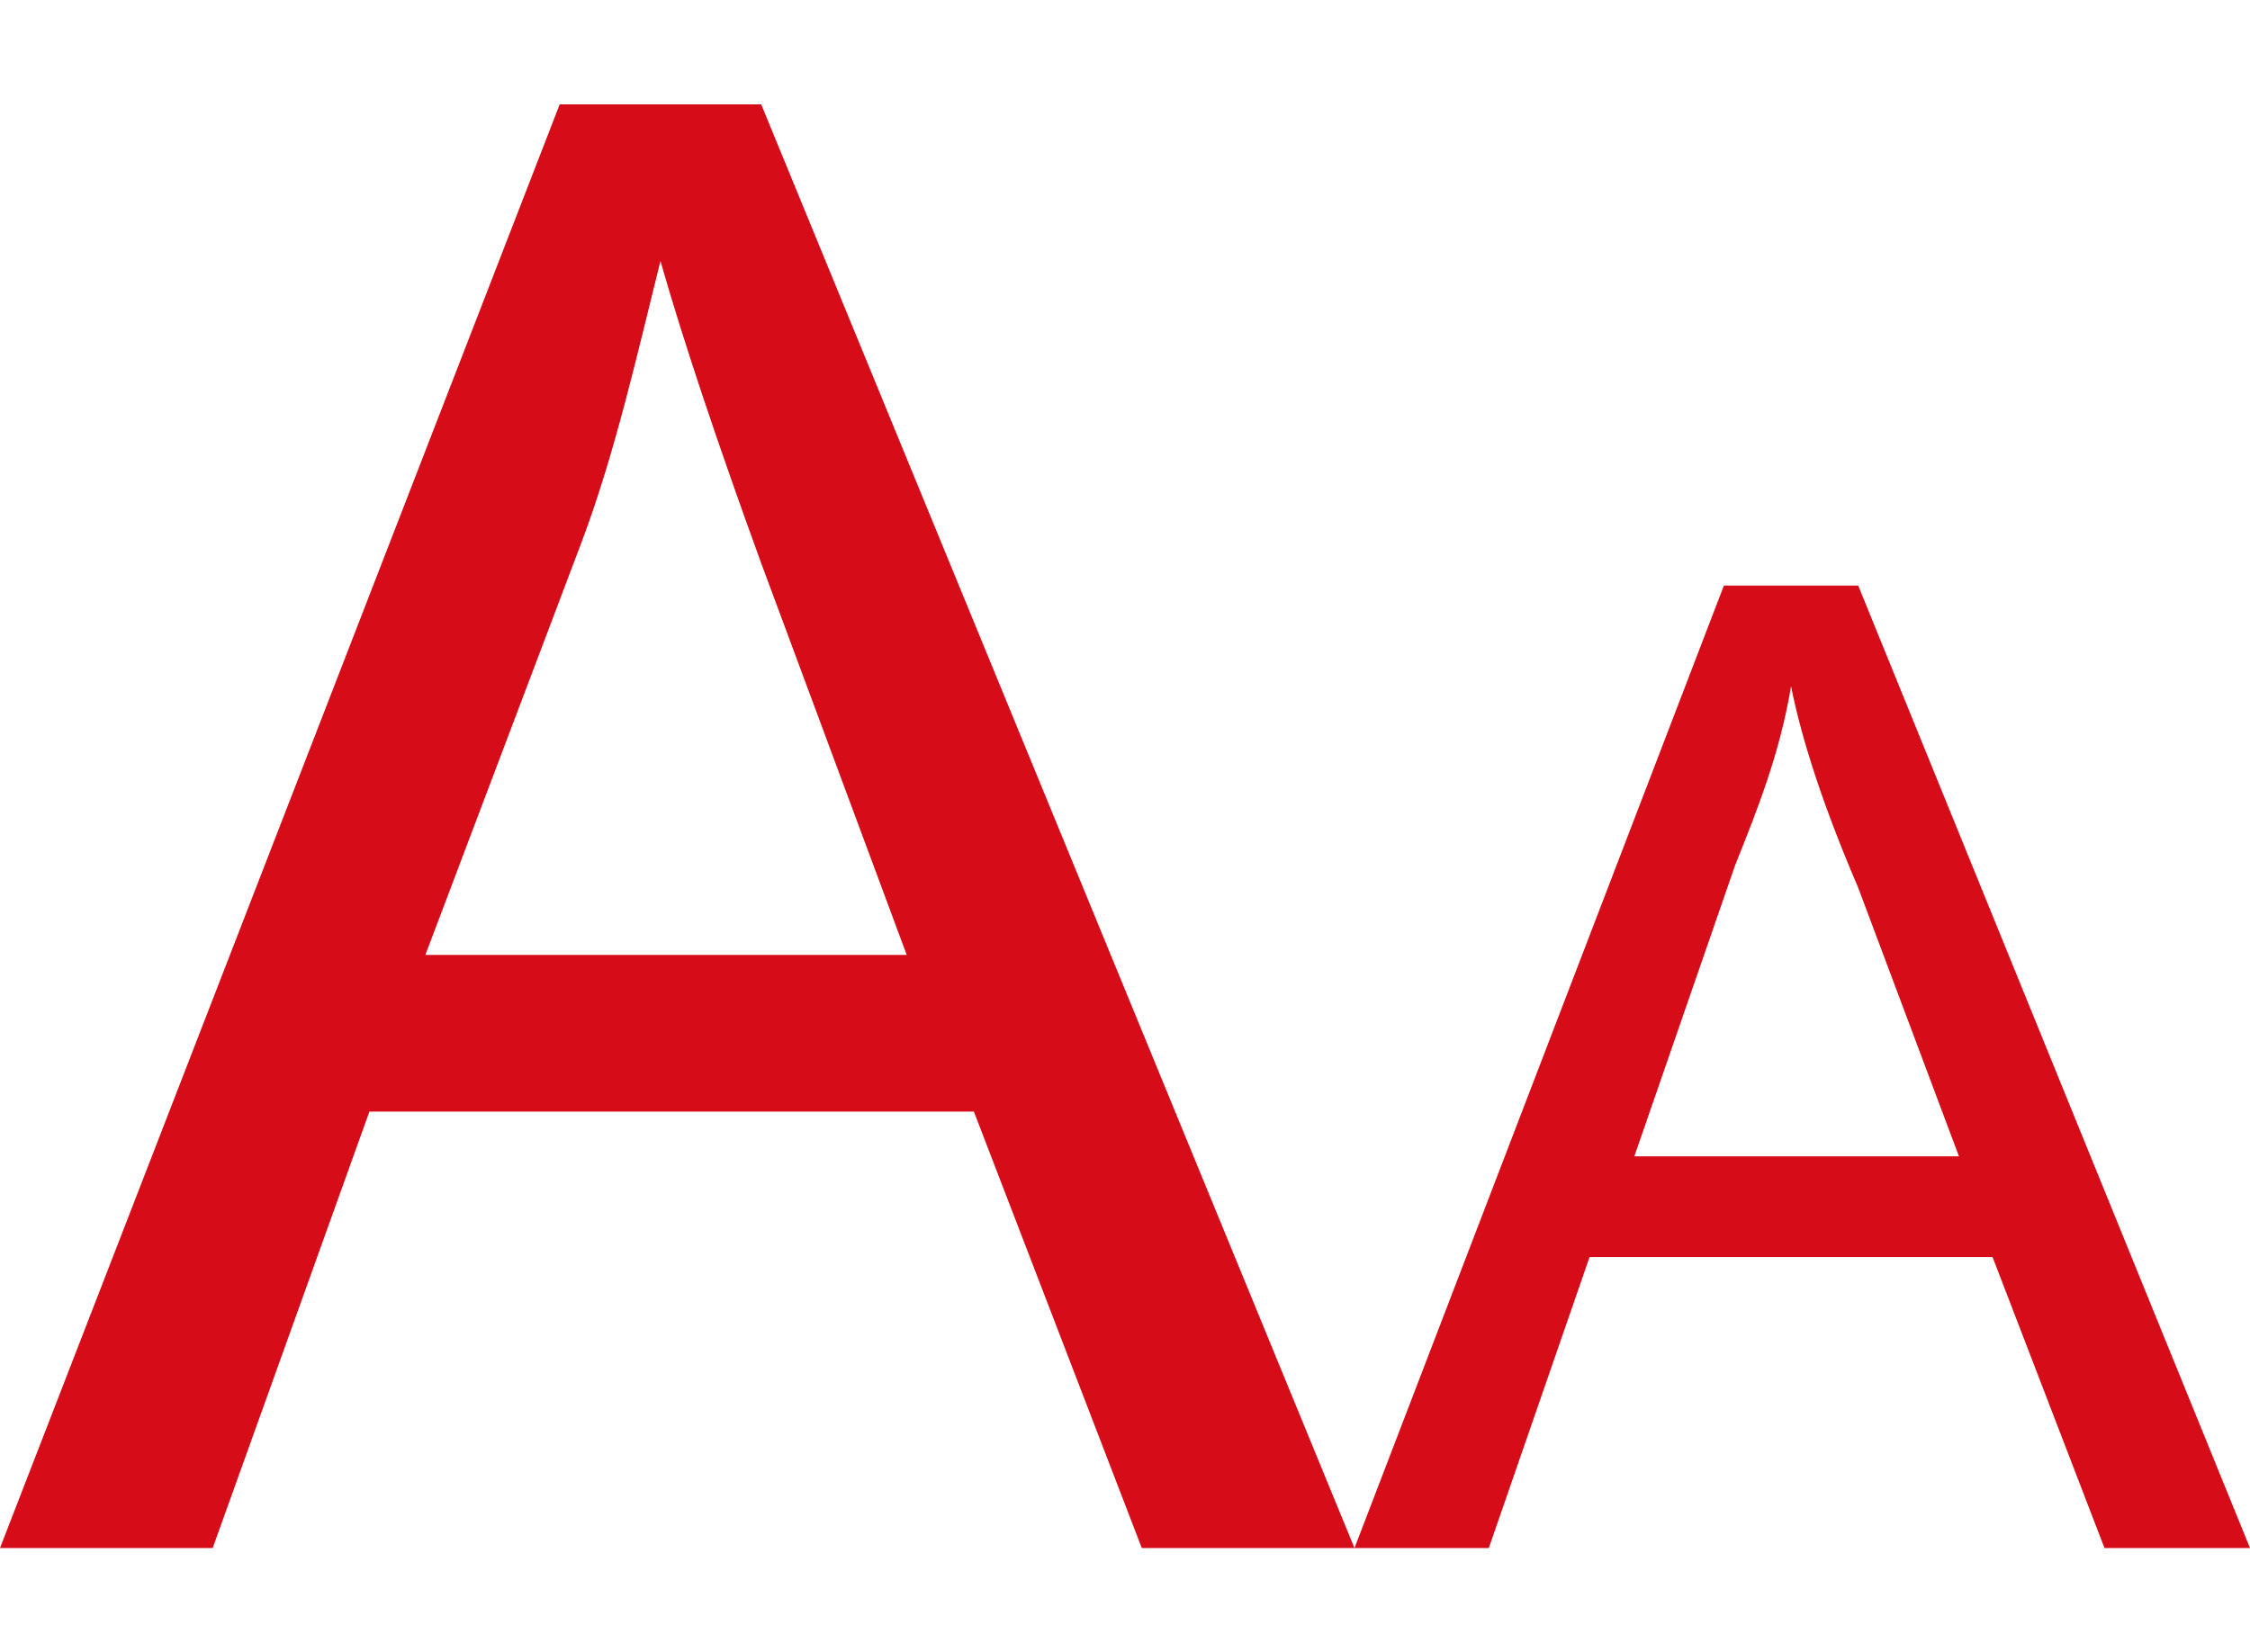 <!-- Generated by IcoMoon.io -->
<svg version="1.1" xmlns="http://www.w3.org/2000/svg" width="697" height="512" viewBox="0 0 697 512">
<title></title>
<style type="text/css">
	path{fill:#D60C18;}
</style>
<g id="icomoon-ignore">
</g>
<path d="M-0.002 479.666l173.384-447.332h62.418l183.787 447.332h-65.886l-52.015-135.239h-187.255l-48.547 135.24h-65.886zM131.77 295.879h149.11l-45.080-121.369c-13.87-38.144-24.274-69.354-31.209-93.627-6.935 27.742-13.87 58.951-24.274 86.692l-48.548 128.305zM419.588 479.666l114.434-298.221h41.612l121.369 298.221h-45.080l-34.677-90.159h-124.837l-31.209 90.159h-41.612zM506.28 358.297h100.563l-31.21-83.225c-10.403-24.274-17.338-45.080-20.806-62.418-3.467 20.806-10.403 38.144-17.338 55.483l-31.209 90.159z"></path>
</svg>
